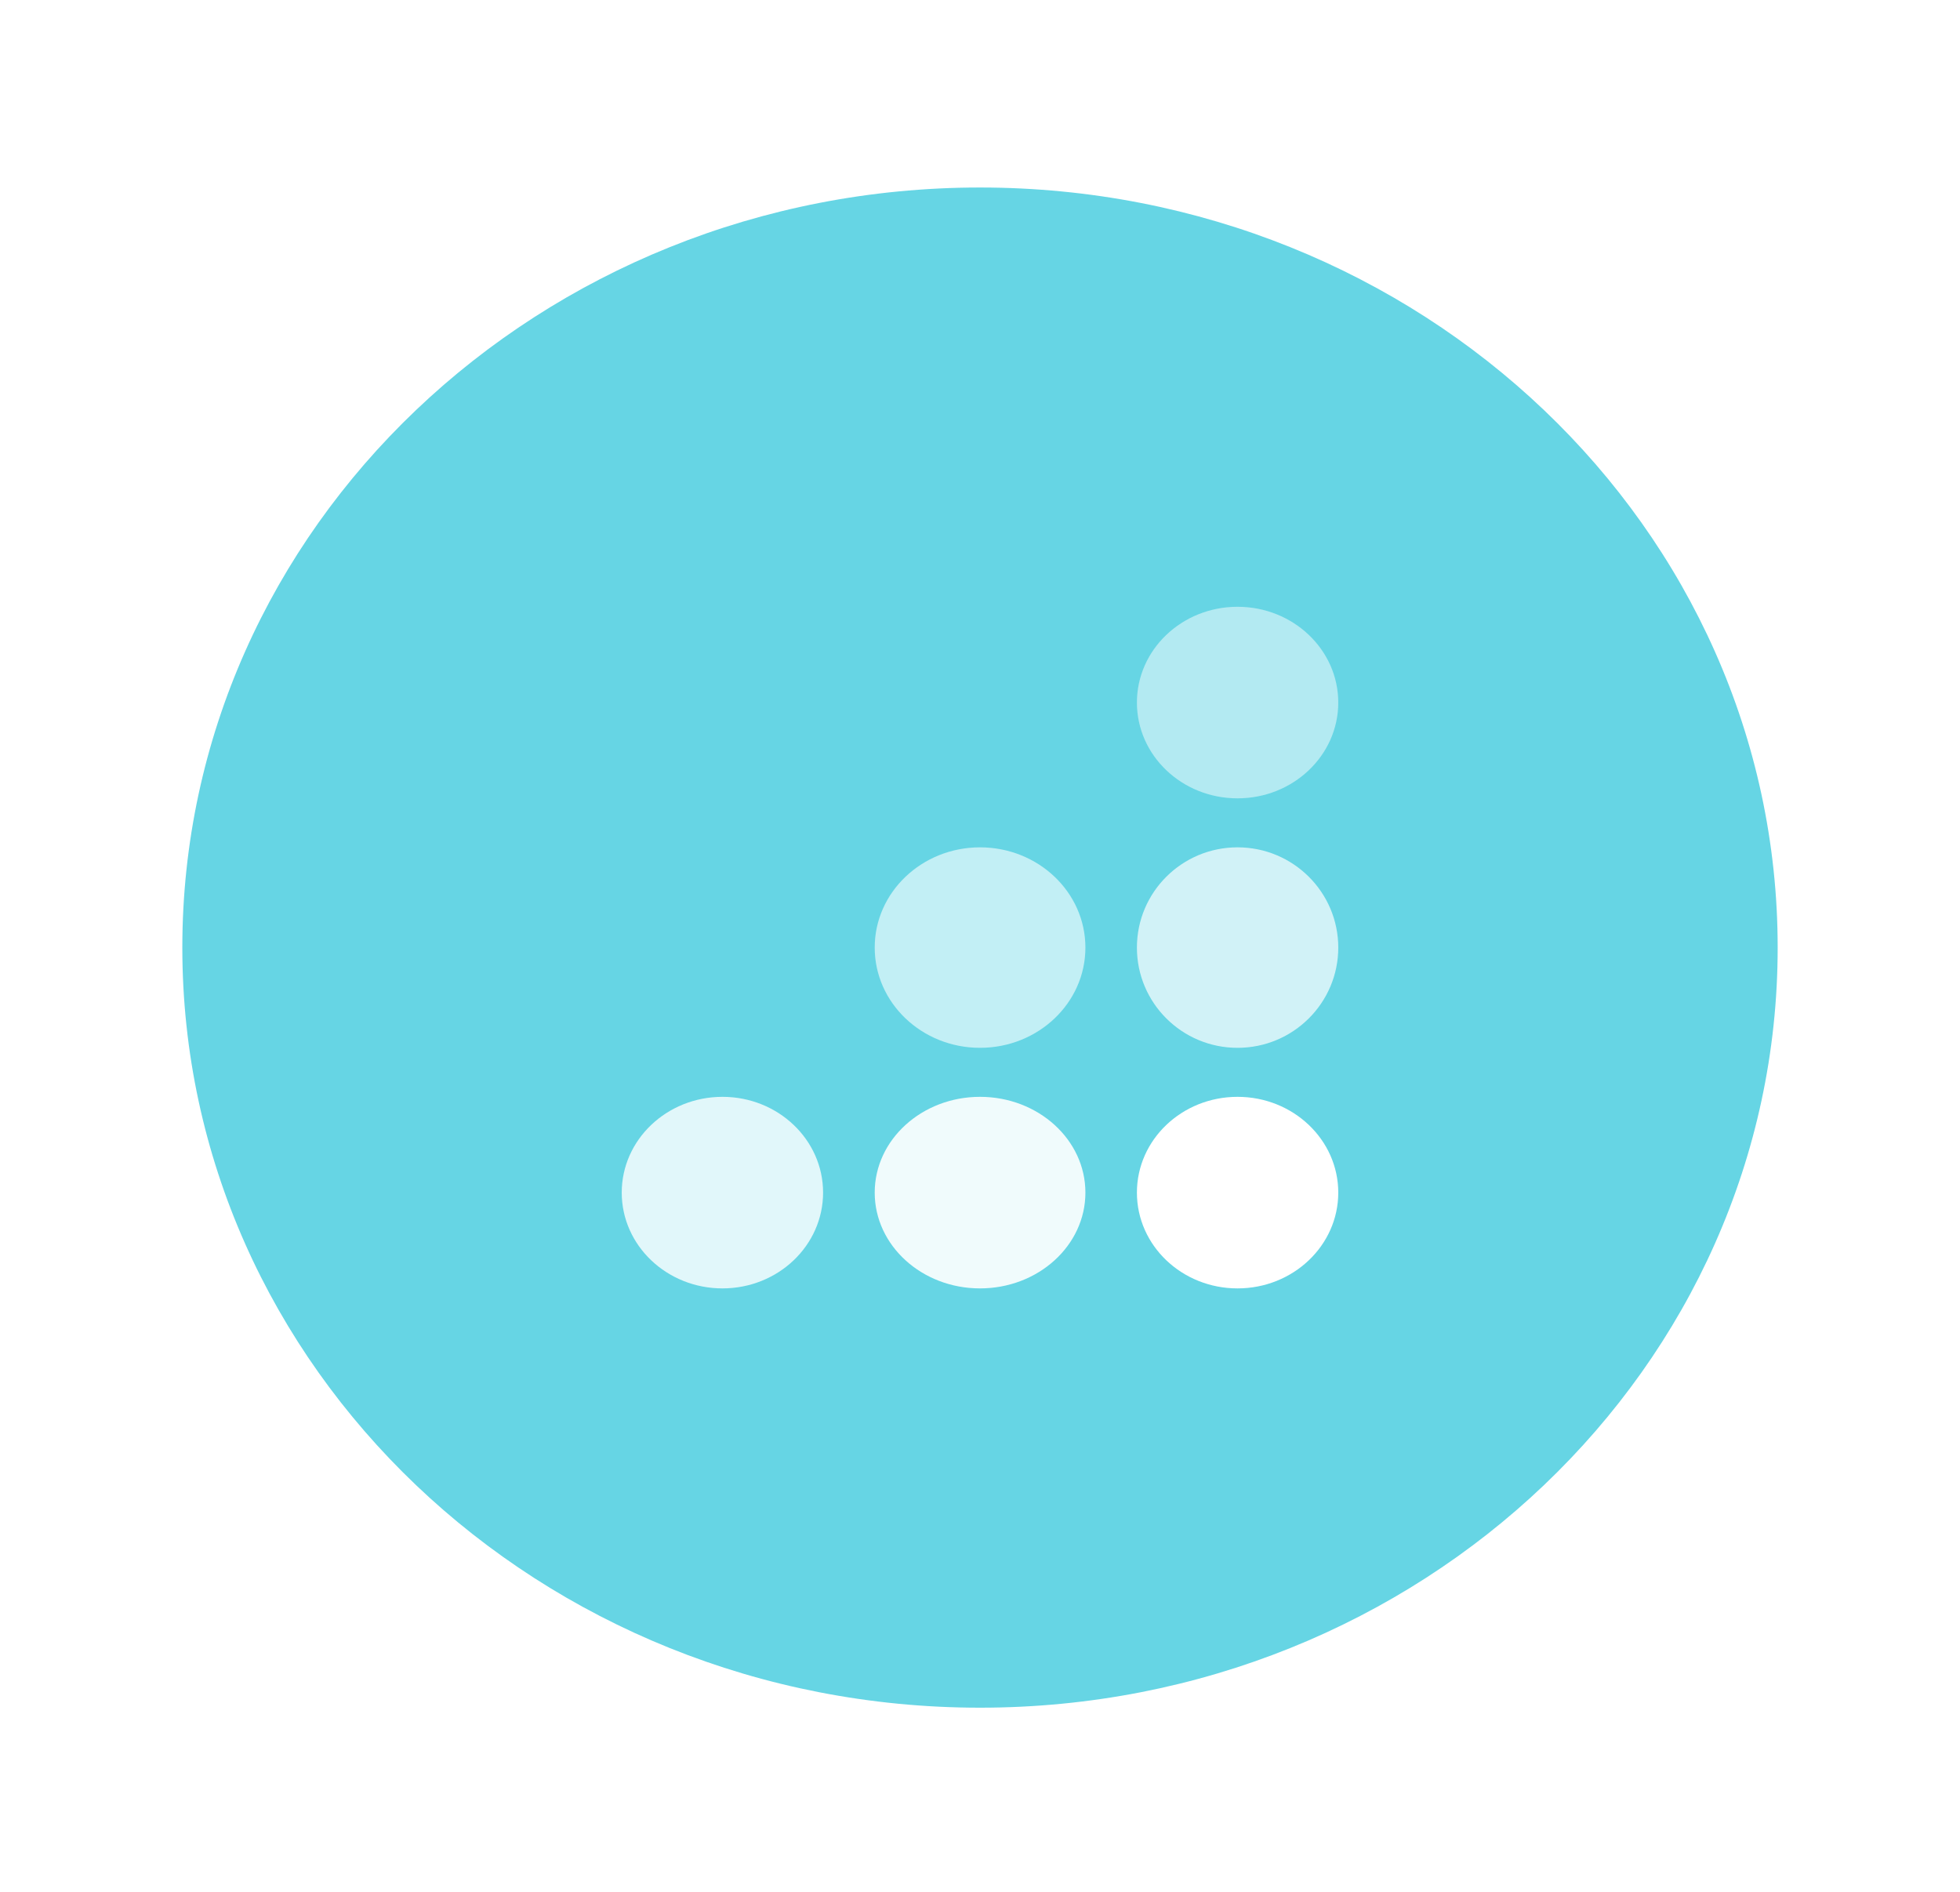<svg width="172" height="166" viewBox="0 0 172 166" fill="none" xmlns="http://www.w3.org/2000/svg">
<g filter="url(#filter0_d_2_2459)">
<path d="M86 147.842C124.66 147.842 156 117.982 156 81.147C156 44.313 124.66 14.453 86 14.453C47.34 14.453 16 44.313 16 81.147C16 117.982 47.34 147.842 86 147.842Z" fill="#1BC0D7" fill-opacity="0.67"/>
<path opacity="0.5" fill-rule="evenodd" clip-rule="evenodd" d="M108.6 68.051C113.48 68.051 117.44 64.289 117.44 59.647C117.44 55.005 113.48 51.242 108.6 51.242C103.72 51.242 99.77 55.005 99.77 59.647C99.77 64.289 103.72 68.051 108.6 68.051Z" fill="white"/>
<path opacity="0.7" fill-rule="evenodd" clip-rule="evenodd" d="M108.6 89.942C113.48 89.942 117.44 86.004 117.44 81.146C117.44 76.288 113.48 72.35 108.6 72.35C103.72 72.35 99.77 76.288 99.77 81.146C99.77 86.004 103.72 89.942 108.6 89.942Z" fill="white"/>
<path fill-rule="evenodd" clip-rule="evenodd" d="M108.6 111.051C113.48 111.051 117.44 107.288 117.44 102.646C117.44 98.005 113.48 94.242 108.6 94.242C103.72 94.242 99.77 98.005 99.77 102.646C99.77 107.288 103.72 111.051 108.6 111.051Z" fill="white"/>
<path opacity="0.6" fill-rule="evenodd" clip-rule="evenodd" d="M86 89.942C91.11 89.942 95.25 86.004 95.25 81.146C95.25 76.288 91.11 72.35 86 72.35C80.9 72.35 76.76 76.288 76.76 81.146C76.76 86.004 80.9 89.942 86 89.942Z" fill="white"/>
<path opacity="0.9" fill-rule="evenodd" clip-rule="evenodd" d="M86 111.051C91.11 111.051 95.25 107.288 95.25 102.646C95.25 98.005 91.11 94.242 86 94.242C80.9 94.242 76.76 98.005 76.76 102.646C76.76 107.288 80.9 111.051 86 111.051Z" fill="white"/>
<path opacity="0.8" fill-rule="evenodd" clip-rule="evenodd" d="M63.4 111.051C68.28 111.051 72.23 107.288 72.23 102.646C72.23 98.005 68.28 94.242 63.4 94.242C58.52 94.242 54.56 98.005 54.56 102.646C54.56 107.288 58.52 111.051 63.4 111.051Z" fill="white"/>
</g>
<defs>
<filter id="filter0_d_2_2459" x="0" y="0.453" width="172" height="165.389" filterUnits="userSpaceOnUse" color-interpolation-filters="sRGB">
<feFlood flood-opacity="0" result="BackgroundImageFix"/>
<feColorMatrix in="SourceAlpha" type="matrix" values="0 0 0 0 0 0 0 0 0 0 0 0 0 0 0 0 0 0 127 0" result="hardAlpha"/>
<feOffset dy="2"/>
<feGaussianBlur stdDeviation="8"/>
<feComposite in2="hardAlpha" operator="out"/>
<feColorMatrix type="matrix" values="0 0 0 0 0.051 0 0 0 0 0.039 0 0 0 0 0.173 0 0 0 0.12 0"/>
<feBlend mode="normal" in2="BackgroundImageFix" result="effect1_dropShadow_2_2459"/>
<feBlend mode="normal" in="SourceGraphic" in2="effect1_dropShadow_2_2459" result="shape"/>
</filter>
</defs>
</svg>
